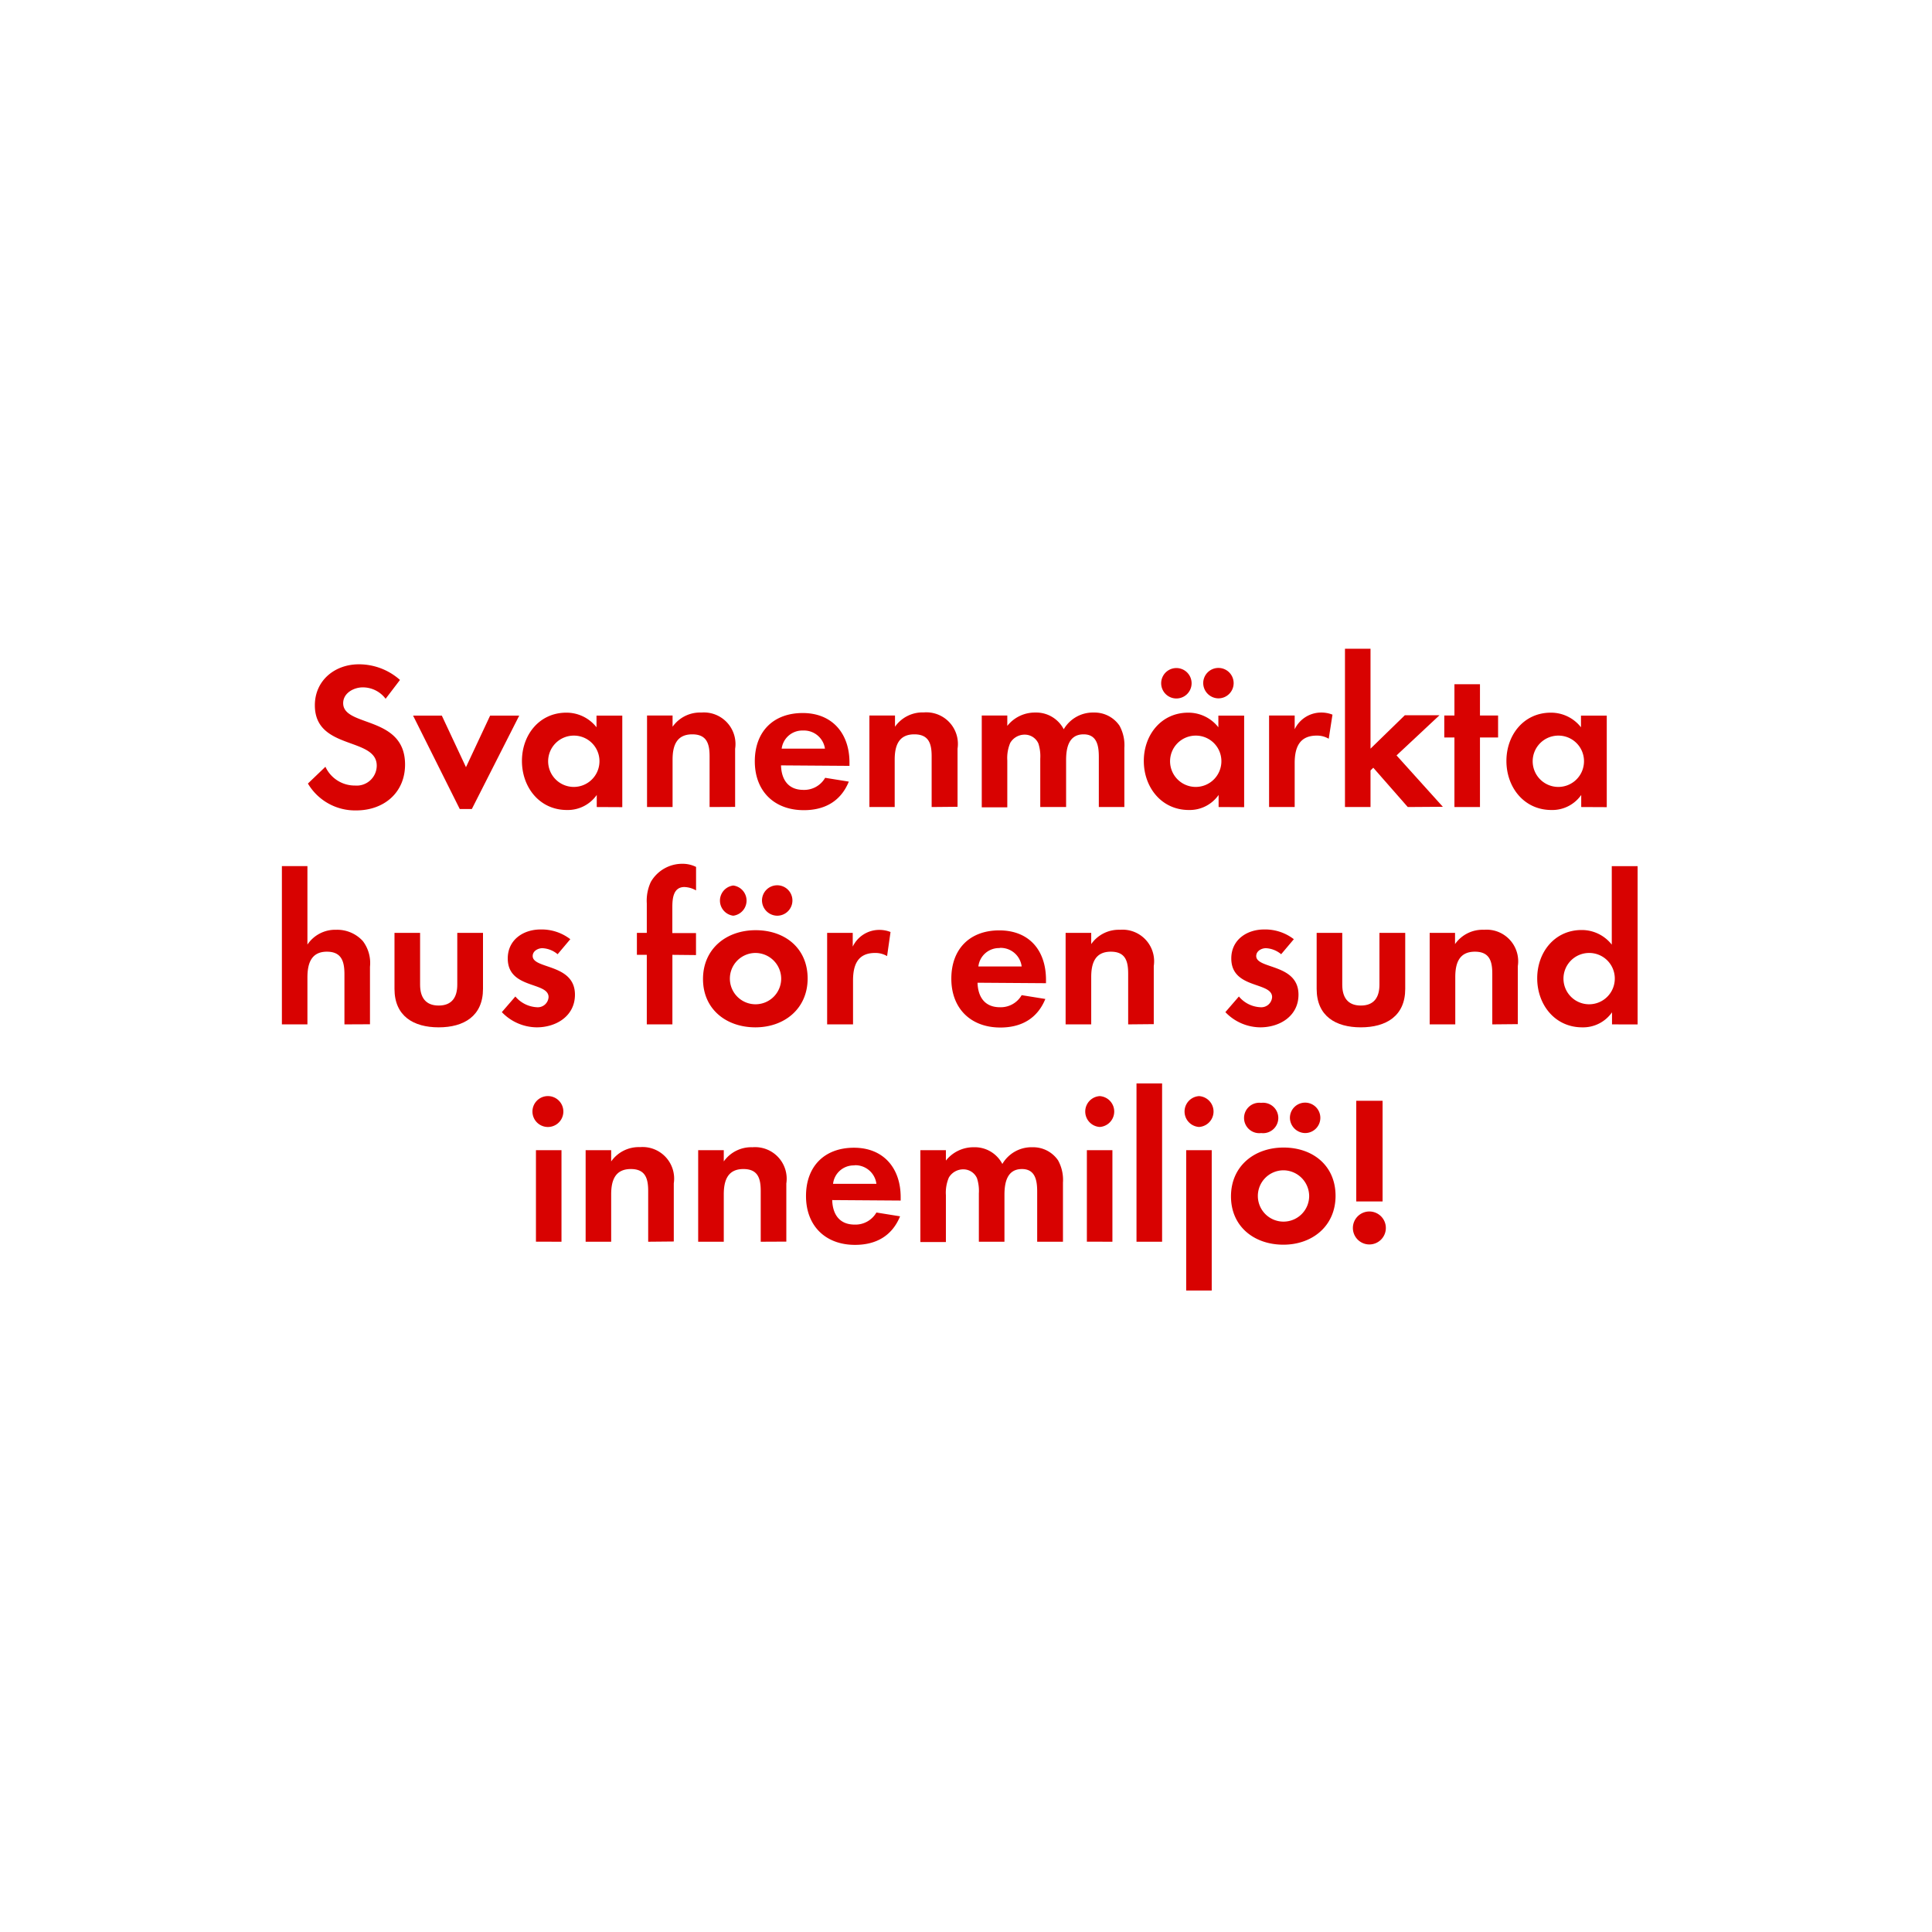 <svg id="Layer_1" data-name="Layer 1" xmlns="http://www.w3.org/2000/svg" viewBox="0 0 320 320"><defs><style>.cls-1{fill:#d80201;}</style></defs><title>text</title><path class="cls-1" d="M59,134.23a9.08,9.08,0,0,1-8-4.45L53.9,127a5.35,5.35,0,0,0,4.9,3.11,3.32,3.32,0,0,0,3.6-3.29c0-4.79-10.25-2.52-10.25-10,0-4.13,3.32-6.79,7.28-6.79a10.22,10.22,0,0,1,6.82,2.59l-2.38,3.12a4.72,4.72,0,0,0-3.78-1.89c-1.5,0-3.25.94-3.25,2.62,0,4,10.25,2,10.25,10.16C67.09,131.29,63.59,134.23,59,134.23Z"/><path class="cls-1" d="M78.15,134h-2l-7.73-15.47h4.76l4,8.54,4-8.54H86Z"/><path class="cls-1" d="M98.84,133.67v-2a5.86,5.86,0,0,1-4.94,2.49c-4.55,0-7.45-3.78-7.45-8.12s2.9-8,7.35-8a6.31,6.31,0,0,1,5,2.42v-1.93h4.27v15.16Zm-3.78-11.83a4.25,4.25,0,1,0,4.23,4.23A4.23,4.23,0,0,0,95.06,121.84Z"/><path class="cls-1" d="M117.53,133.67v-8.4c0-2.07-.46-3.64-2.87-3.64-2.63,0-3.26,1.92-3.26,4.2v7.84h-4.23V118.51h4.23v1.86a5.57,5.57,0,0,1,4.76-2.35,5.23,5.23,0,0,1,5.6,6v9.63Z"/><path class="cls-1" d="M129.36,126.77c.07,2.35,1.19,4.06,3.71,4.06a4,4,0,0,0,3.6-2l3.92.63c-1.33,3.26-4,4.73-7.45,4.73-4.9,0-8.12-3.15-8.12-8.09s3.08-8,7.94-8,7.74,3.36,7.74,8.19v.56ZM133,121a3.44,3.44,0,0,0-3.53,3h7.17A3.51,3.51,0,0,0,133,121Z"/><path class="cls-1" d="M154.31,133.67v-8.4c0-2.07-.45-3.64-2.87-3.64-2.62,0-3.25,1.92-3.25,4.2v7.84H144V118.51h4.24v1.86A5.57,5.57,0,0,1,153,118a5.23,5.23,0,0,1,5.6,6v9.63Z"/><path class="cls-1" d="M182,133.67v-8.3c0-1.78-.28-3.74-2.52-3.74-2.48,0-2.9,2.27-2.9,4.27v7.77H172.3v-8a6.85,6.85,0,0,0-.31-2.52,2.47,2.47,0,0,0-2.28-1.47,2.77,2.77,0,0,0-2.38,1.36,6.39,6.39,0,0,0-.49,2.91v7.77h-4.23V118.51h4.23v1.72a5.82,5.82,0,0,1,4.62-2.21,5.14,5.14,0,0,1,4.73,2.77,5.59,5.59,0,0,1,5-2.77,5,5,0,0,1,4.23,2.17,6.71,6.71,0,0,1,.81,3.68v9.8Z"/><path class="cls-1" d="M201.84,133.67v-2a5.84,5.84,0,0,1-4.93,2.49c-4.55,0-7.46-3.78-7.46-8.12s2.91-8,7.35-8a6.3,6.3,0,0,1,5,2.42v-1.93h4.27v15.16Zm-7.31-18a2.52,2.52,0,0,1,0-5,2.52,2.52,0,1,1,0,5Zm3.53,6.17a4.25,4.25,0,1,0,4.24,4.23A4.23,4.23,0,0,0,198.06,121.84Zm3.75-6.17a2.55,2.55,0,0,1-2.52-2.52,2.52,2.52,0,1,1,2.52,2.52Z"/><path class="cls-1" d="M220.08,122.36a3.8,3.8,0,0,0-2-.52c-2.87,0-3.64,2-3.64,4.55v7.28h-4.24V118.51h4.24v2.28a4.86,4.86,0,0,1,4.41-2.77,4.94,4.94,0,0,1,1.85.35Z"/><path class="cls-1" d="M233.17,133.67l-5.71-6.51-.46.45v6.06h-4.23V107.45H227V124l5.68-5.53h5.74l-7.11,6.65,7.67,8.51Z"/><path class="cls-1" d="M245.13,122.15v11.52H240.9V122.15h-1.68v-3.64h1.68v-5.18h4.23v5.18h3v3.64Z"/><path class="cls-1" d="M261.9,133.67v-2a5.84,5.84,0,0,1-4.94,2.49c-4.55,0-7.45-3.78-7.45-8.12s2.9-8,7.35-8a6.3,6.3,0,0,1,5,2.42v-1.93h4.27v15.16Zm-3.78-11.83a4.25,4.25,0,1,0,4.24,4.23A4.23,4.23,0,0,0,258.12,121.84Z"/><path class="cls-1" d="M57.05,169.67v-8.3c0-2.1-.46-3.74-2.91-3.74-2.62,0-3.22,2-3.22,4.27v7.77H46.69V143.45h4.23v13A5.54,5.54,0,0,1,55.68,154a5.75,5.75,0,0,1,4.41,1.86,6,6,0,0,1,1.19,4.27v9.52Z"/><path class="cls-1" d="M72.66,170.16c-4.17,0-7.32-1.86-7.32-6.37v-9.28h4.24v8.58c0,2.06.87,3.46,3.08,3.46s3.08-1.4,3.08-3.46v-8.58H80v9.28C80,168.3,76.82,170.16,72.66,170.16Z"/><path class="cls-1" d="M88.9,170.16a8.1,8.1,0,0,1-5.78-2.52l2.24-2.59a5,5,0,0,0,3.57,1.78,1.79,1.79,0,0,0,1.93-1.68c0-2.59-6.76-1.29-6.76-6.4,0-3.08,2.56-4.8,5.43-4.8a7.78,7.78,0,0,1,4.93,1.61l-2.1,2.49a4.21,4.21,0,0,0-2.52-1c-.73,0-1.61.46-1.61,1.3,0,2.2,7,1.22,7,6.4C95.23,168.27,92.15,170.16,88.9,170.16Z"/><path class="cls-1" d="M111.37,158.15v11.52h-4.24V158.15h-1.64v-3.64h1.64v-4.87a7.35,7.35,0,0,1,.67-3.57,6,6,0,0,1,5.25-3,5,5,0,0,1,2.24.52v3.89a4.18,4.18,0,0,0-1.93-.56c-1.89,0-2,2-2,3.39v4.24h3.92v3.64Z"/><path class="cls-1" d="M125.12,170.16c-4.83,0-8.68-3-8.68-8s3.85-8.09,8.72-8.09,8.61,3,8.61,8S129.92,170.16,125.12,170.16Zm-3.67-18.49a2.52,2.52,0,0,1,0-5,2.52,2.52,0,0,1,0,5Zm3.64,6.17a4.25,4.25,0,1,0,4.3,4.27A4.28,4.28,0,0,0,125.09,157.84Zm3.64-6.17a2.55,2.55,0,0,1-2.52-2.52,2.52,2.52,0,1,1,2.52,2.52Z"/><path class="cls-1" d="M146.93,158.36a3.8,3.8,0,0,0-2-.52c-2.87,0-3.64,2-3.64,4.55v7.28H137V154.51h4.24v2.28a4.86,4.86,0,0,1,4.41-2.77,4.94,4.94,0,0,1,1.85.35Z"/><path class="cls-1" d="M161.91,162.77c.07,2.35,1.19,4.06,3.71,4.06a4,4,0,0,0,3.6-2l3.92.63c-1.33,3.26-4,4.73-7.45,4.73-4.9,0-8.12-3.15-8.12-8.09s3.08-8,7.94-8c5,0,7.74,3.36,7.74,8.19v.56Zm3.67-5.74a3.44,3.44,0,0,0-3.53,3.05h7.17A3.51,3.51,0,0,0,165.58,157Z"/><path class="cls-1" d="M186.86,169.67v-8.4c0-2.07-.45-3.64-2.87-3.64-2.62,0-3.25,1.92-3.25,4.2v7.84H176.5V154.51h4.24v1.86A5.57,5.57,0,0,1,185.5,154a5.23,5.23,0,0,1,5.6,6v9.63Z"/><path class="cls-1" d="M208.74,170.16a8.07,8.07,0,0,1-5.78-2.52l2.24-2.59a4.92,4.92,0,0,0,3.57,1.78,1.79,1.79,0,0,0,1.93-1.68c0-2.59-6.76-1.29-6.76-6.4,0-3.08,2.56-4.8,5.43-4.8a7.78,7.78,0,0,1,4.93,1.61l-2.1,2.49a4.23,4.23,0,0,0-2.52-1c-.73,0-1.61.46-1.61,1.3,0,2.2,7,1.22,7,6.4C215.07,168.27,212,170.16,208.74,170.16Z"/><path class="cls-1" d="M225.4,170.16c-4.17,0-7.32-1.86-7.32-6.37v-9.28h4.24v8.58c0,2.06.87,3.46,3.08,3.46s3.08-1.4,3.08-3.46v-8.58h4.27v9.28C232.75,168.3,229.56,170.16,225.4,170.16Z"/><path class="cls-1" d="M247.17,169.67v-8.4c0-2.07-.46-3.64-2.88-3.64-2.62,0-3.25,1.92-3.25,4.2v7.84H236.8V154.51H241v1.86A5.57,5.57,0,0,1,245.8,154a5.23,5.23,0,0,1,5.6,6v9.63Z"/><path class="cls-1" d="M267,169.67v-2a5.84,5.84,0,0,1-4.93,2.49c-4.55,0-7.46-3.78-7.46-8.12s2.91-8,7.35-8a6.3,6.3,0,0,1,5,2.42v-13h4.28v26.22Zm-3.78-11.83a4.25,4.25,0,1,0,4.24,4.23A4.23,4.23,0,0,0,263.26,157.84Z"/><path class="cls-1" d="M90.91,186.66a2.56,2.56,0,1,1,0-5.11,2.56,2.56,0,0,1,0,5.11Zm-2.14,19V190.51H93v15.16Z"/><path class="cls-1" d="M107.36,205.67v-8.4c0-2.07-.46-3.64-2.87-3.64-2.63,0-3.26,1.92-3.26,4.2v7.84H97V190.51h4.23v1.86A5.58,5.58,0,0,1,106,190a5.23,5.23,0,0,1,5.6,6v9.63Z"/><path class="cls-1" d="M126,205.67v-8.4c0-2.07-.45-3.64-2.87-3.64-2.62,0-3.25,1.92-3.25,4.2v7.84h-4.24V190.51h4.24v1.86a5.57,5.57,0,0,1,4.76-2.35,5.23,5.23,0,0,1,5.6,6v9.63Z"/><path class="cls-1" d="M137.84,198.77c.07,2.35,1.19,4.06,3.71,4.06a4,4,0,0,0,3.61-2l3.92.63c-1.33,3.26-4,4.73-7.46,4.73-4.9,0-8.12-3.15-8.12-8.09s3.08-8,7.95-8,7.73,3.36,7.73,8.19v.56Zm3.68-5.74a3.44,3.44,0,0,0-3.54,3.05h7.18A3.52,3.52,0,0,0,141.52,193Z"/><path class="cls-1" d="M171.79,205.67v-8.3c0-1.78-.28-3.74-2.52-3.74-2.48,0-2.9,2.27-2.9,4.27v7.77h-4.24v-8a6.85,6.85,0,0,0-.31-2.52,2.47,2.47,0,0,0-2.28-1.47,2.77,2.77,0,0,0-2.38,1.36,6.39,6.39,0,0,0-.49,2.91v7.77h-4.23V190.51h4.23v1.72a5.82,5.82,0,0,1,4.62-2.21,5.14,5.14,0,0,1,4.73,2.77,5.59,5.59,0,0,1,5-2.77,5,5,0,0,1,4.23,2.17,6.71,6.71,0,0,1,.81,3.68v9.8Z"/><path class="cls-1" d="M182.15,186.66a2.56,2.56,0,0,1,0-5.11,2.56,2.56,0,0,1,0,5.11Zm-2.13,19V190.51h4.23v15.16Z"/><path class="cls-1" d="M188.24,205.67V179.45h4.24v26.22Z"/><path class="cls-1" d="M198.6,186.66a2.56,2.56,0,0,1,0-5.11,2.56,2.56,0,0,1,0,5.11Zm-2.13,27.09V190.51h4.23v23.24Z"/><path class="cls-1" d="M212.57,206.16c-4.83,0-8.68-3-8.68-8s3.85-8.09,8.71-8.09,8.61,3,8.61,8S217.36,206.16,212.57,206.16Zm-3.68-18.49a2.52,2.52,0,1,1,0-5,2.52,2.52,0,1,1,0,5Zm3.64,6.17a4.25,4.25,0,1,0,4.31,4.27A4.29,4.29,0,0,0,212.53,193.84Zm3.64-6.17a2.56,2.56,0,0,1-2.52-2.52,2.52,2.52,0,1,1,2.52,2.52Z"/><path class="cls-1" d="M226.81,206.12a2.73,2.73,0,1,1,2.73-2.73A2.73,2.73,0,0,1,226.81,206.12ZM224.64,199V182.32H229V199Z"/></svg>